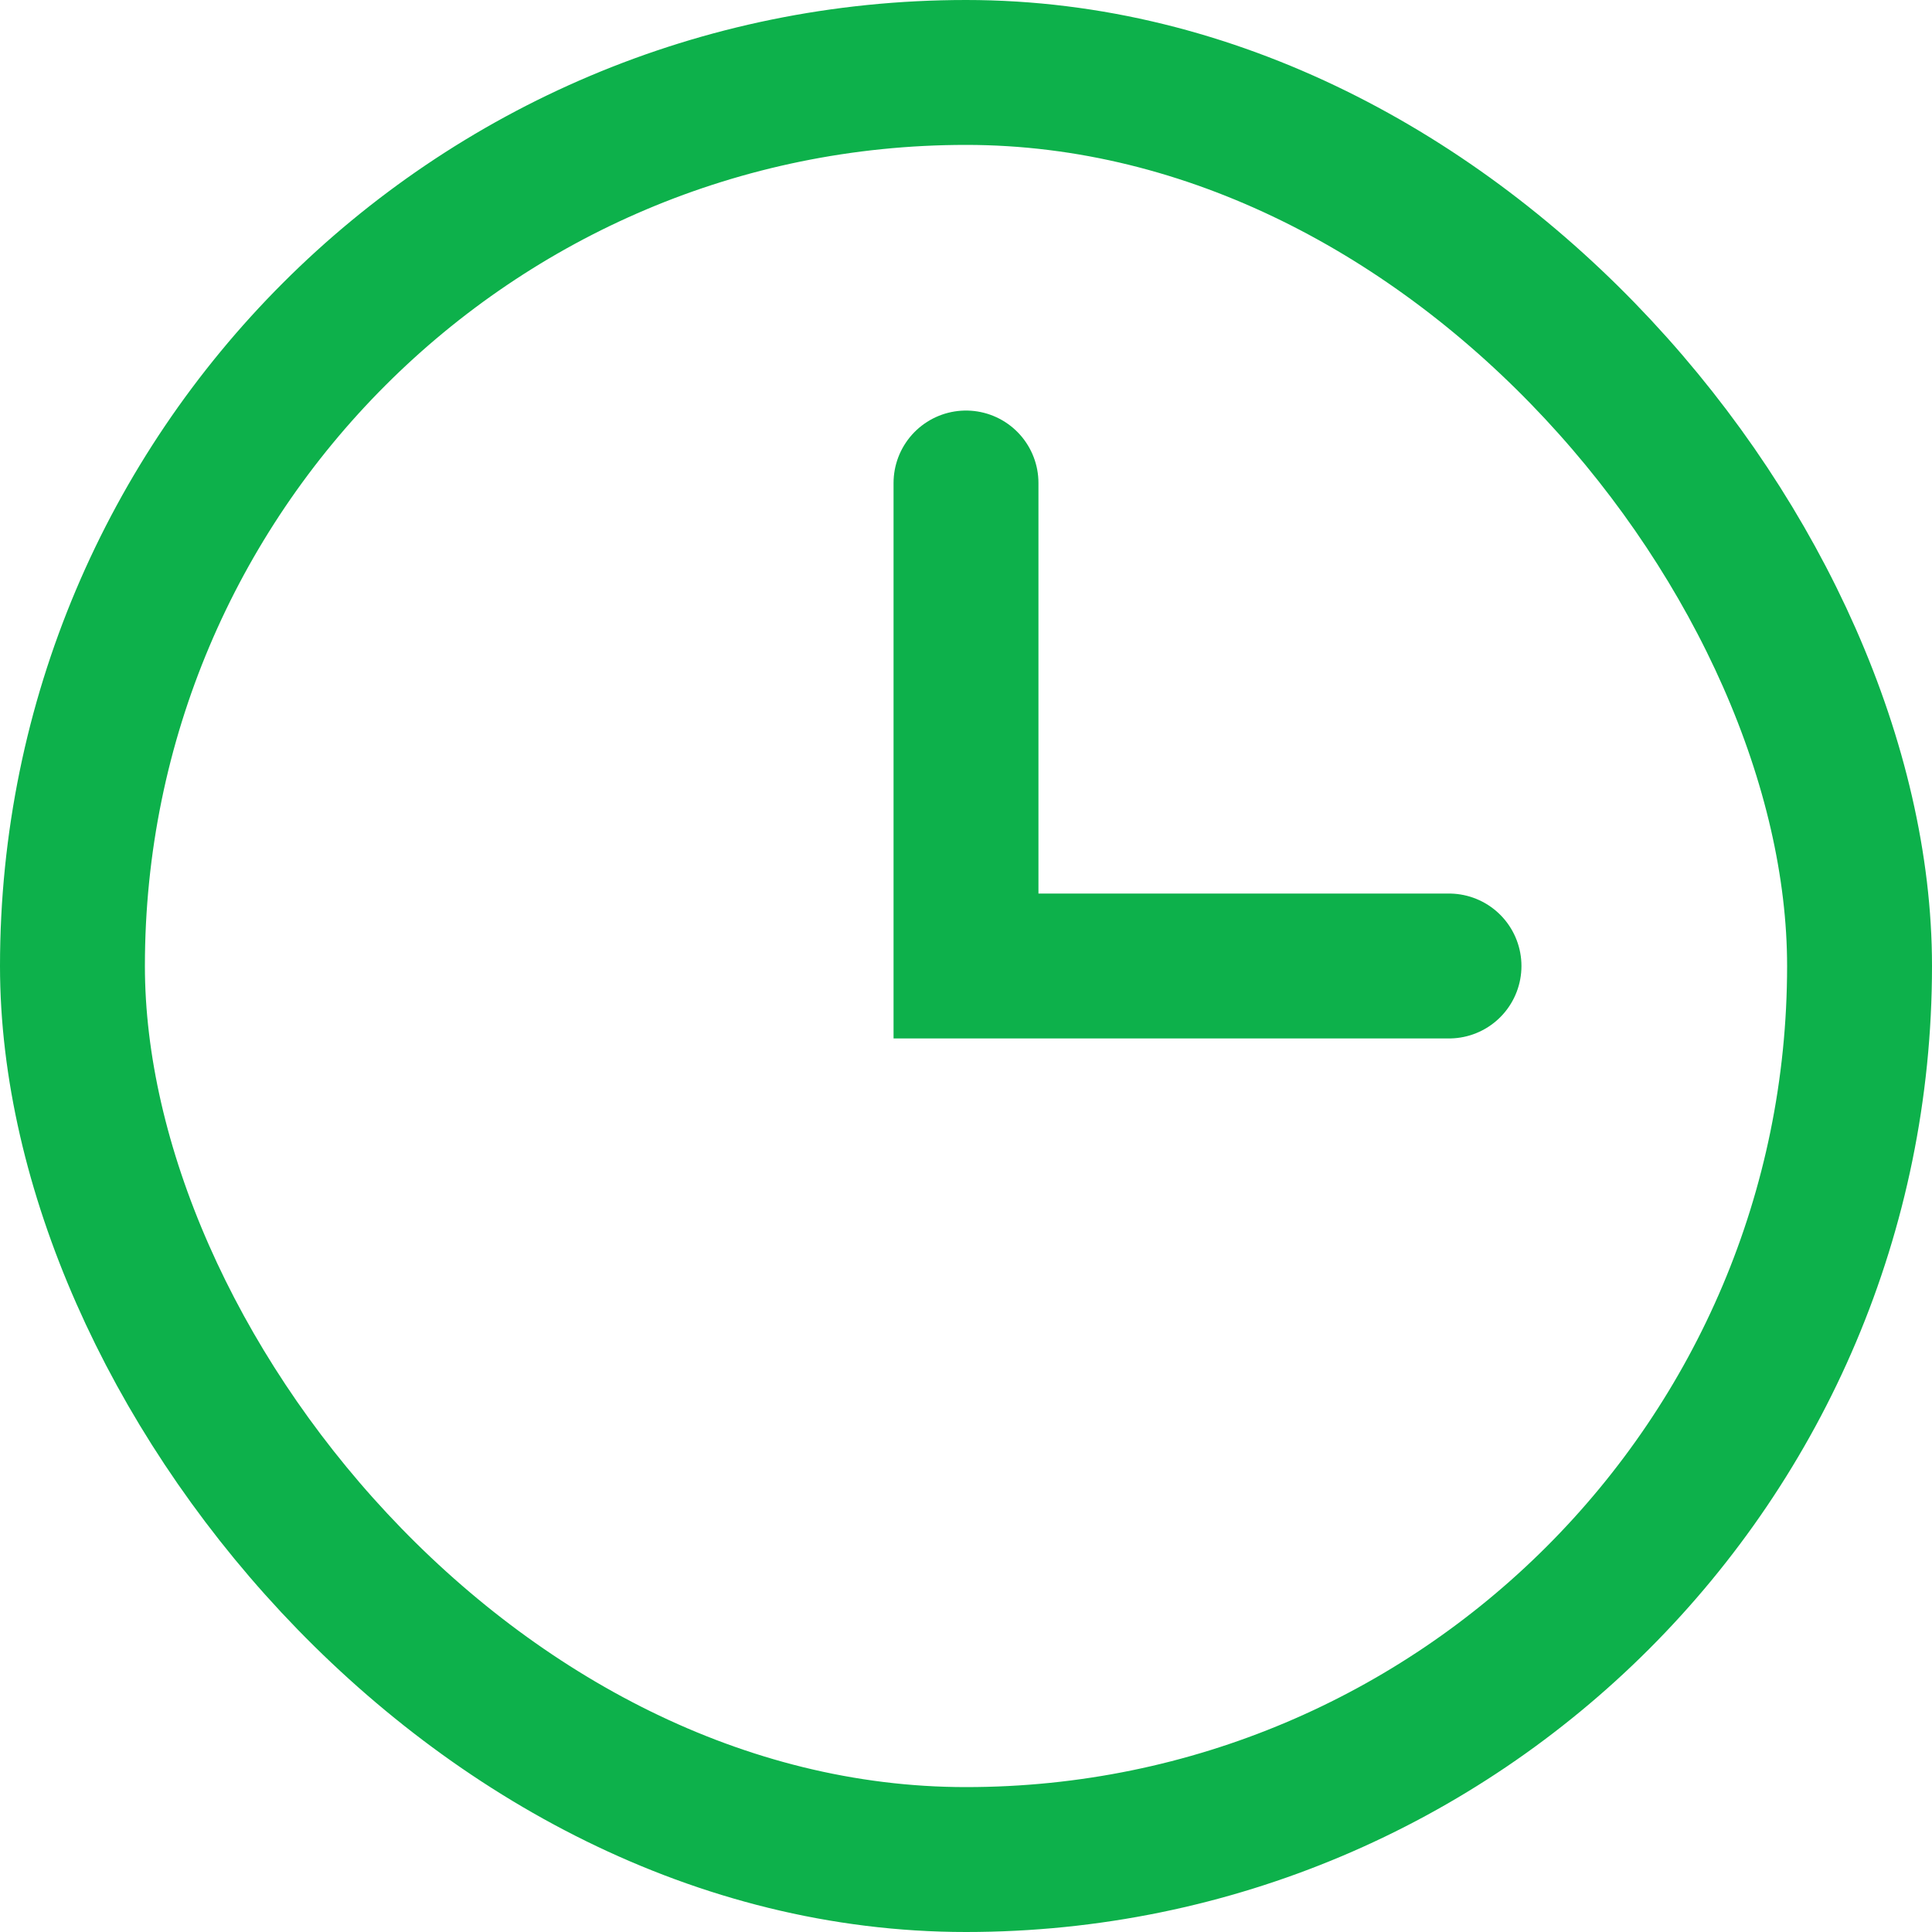 <svg width="16" height="16" viewBox="0 0 16 16" fill="none" xmlns="http://www.w3.org/2000/svg">
<rect x="0.6" y="0.6" width="14.8" height="14.8" rx="7.4" stroke="#0DB14B" stroke-width="1.2"/>
<path d="M8 4V8H12" stroke="#0DB14B" stroke-width="1.2" stroke-linecap="round"/>
</svg>
